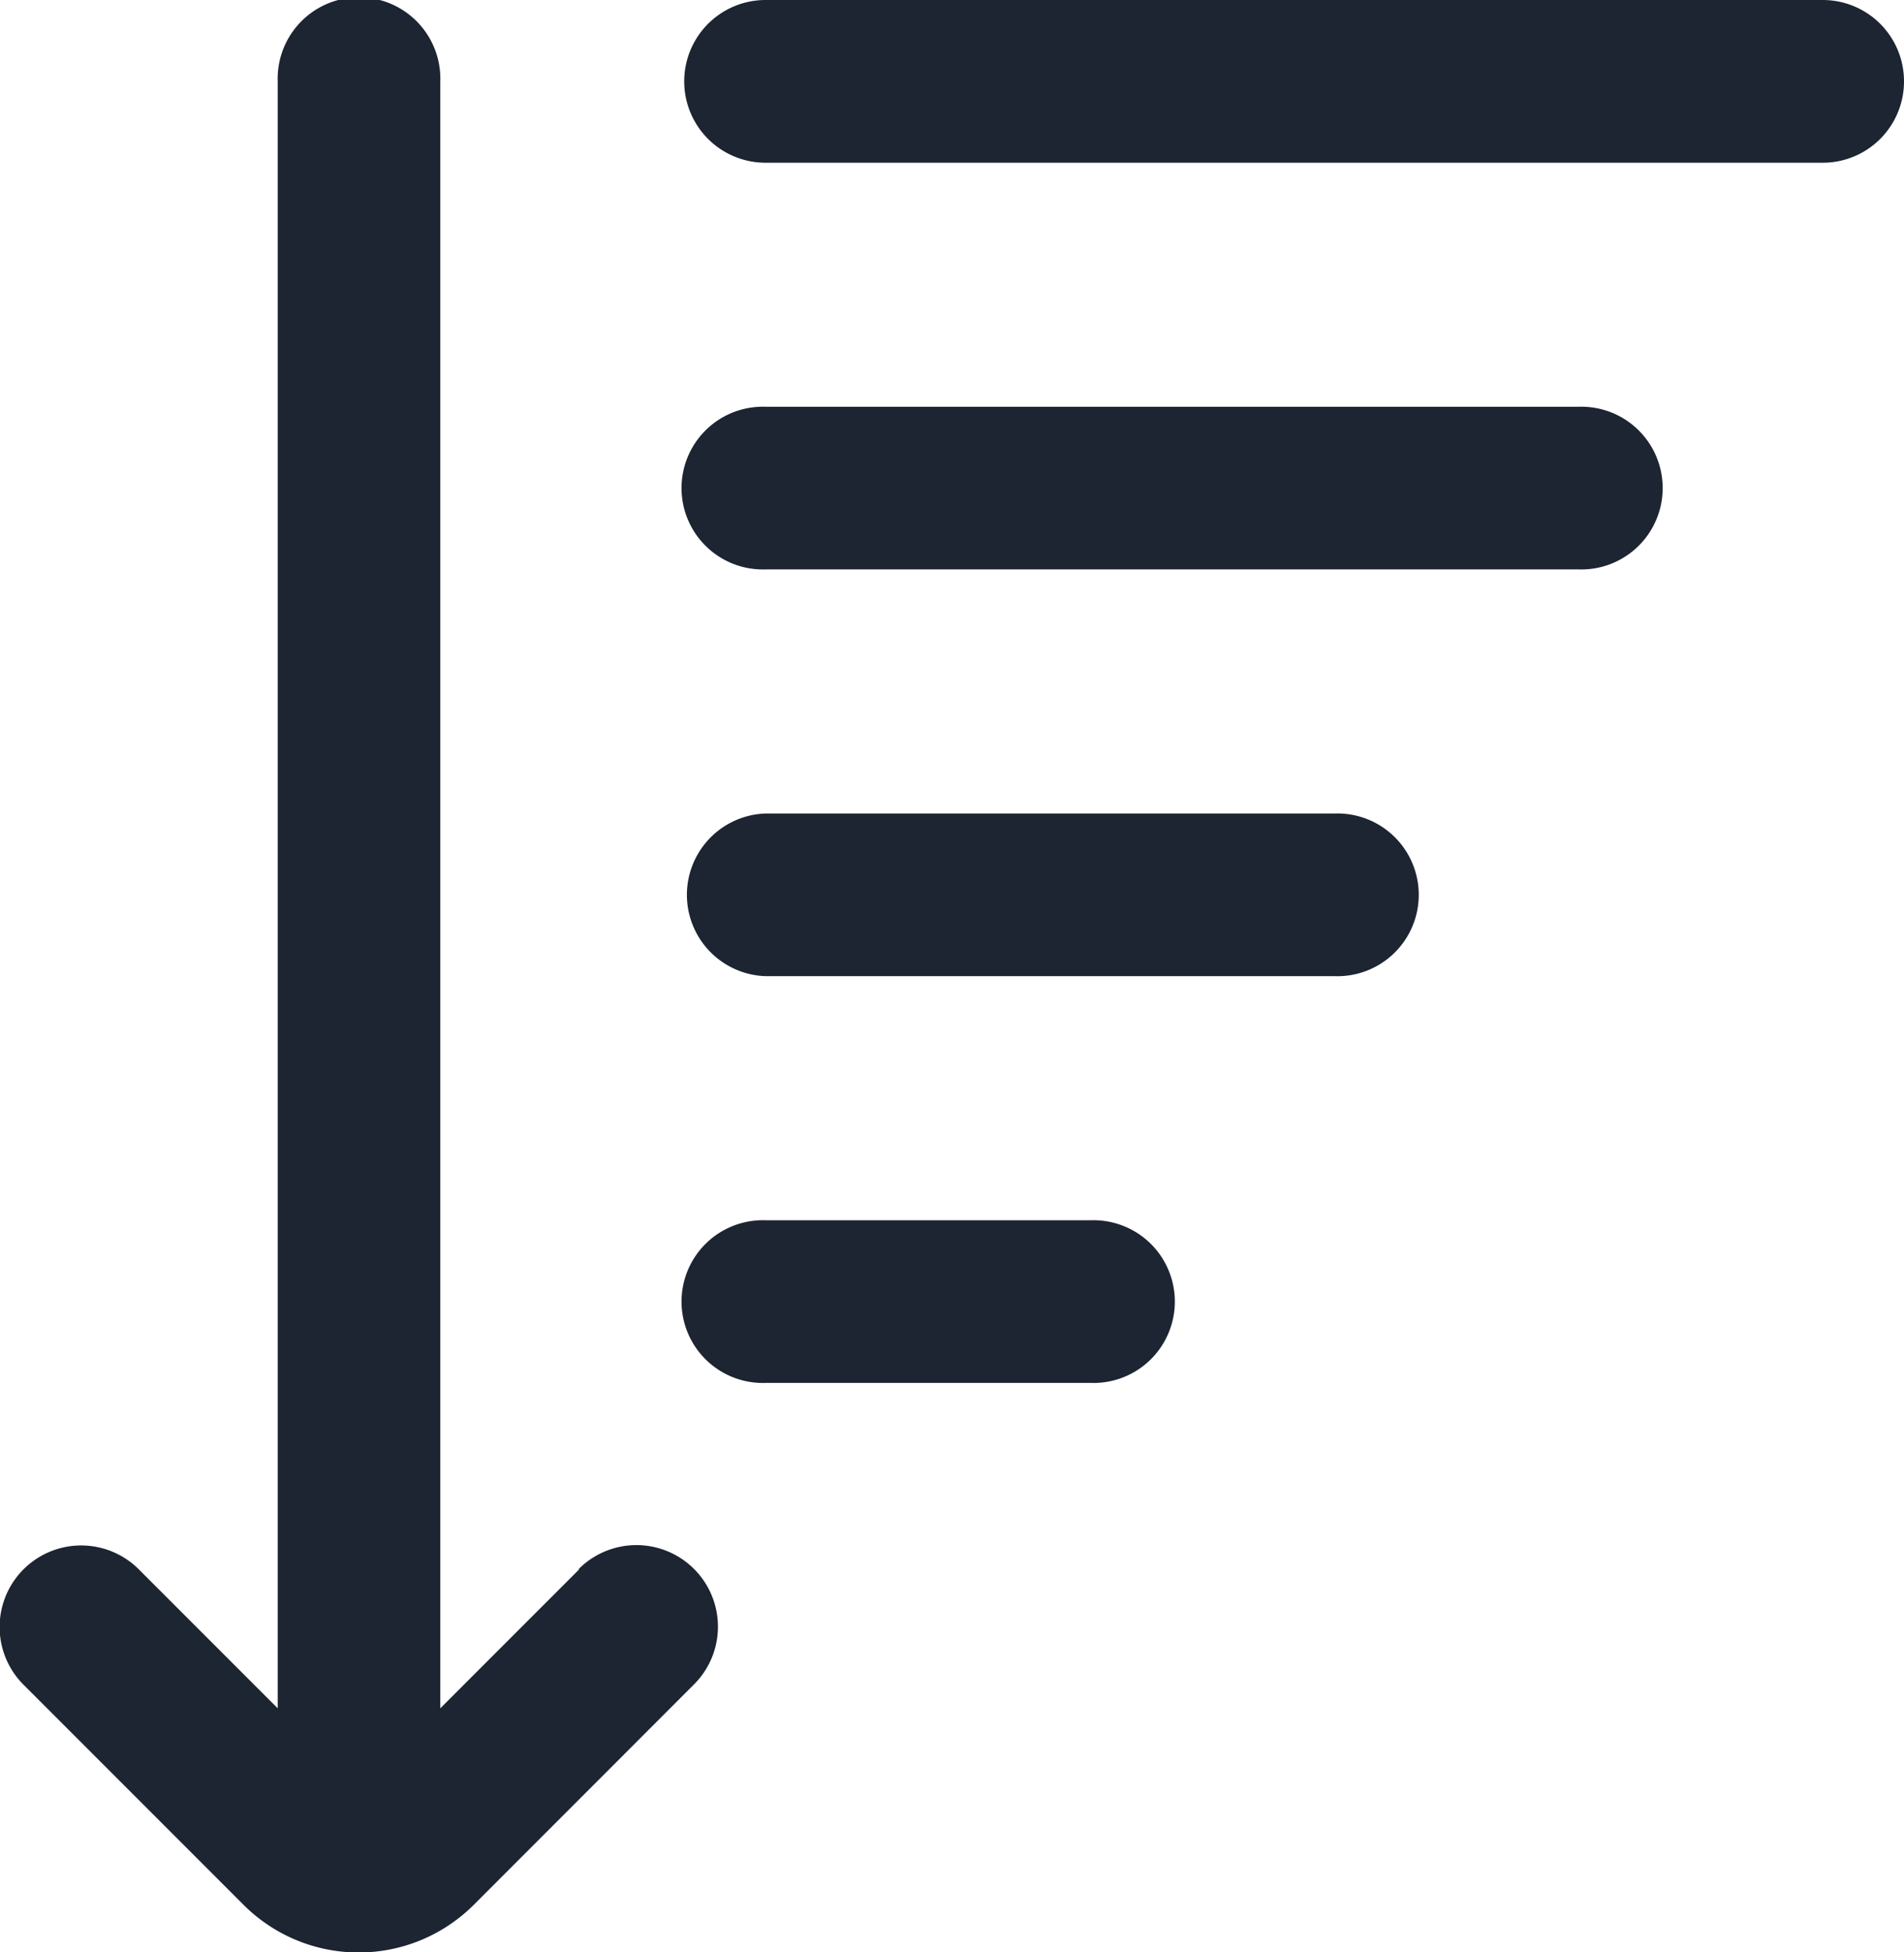 <svg xmlns="http://www.w3.org/2000/svg" width="21.466" height="22" viewBox="0 0 21.466 22">
  <path id="sort-amount-down-alt" d="M22.051.917a.916.916,0,0,1-.917.917H9.216A.917.917,0,1,1,9.216,0H21.134A.916.916,0,0,1,22.051.917ZM18.384,4.584H9.216a.917.917,0,1,0,0,1.833h9.167a.917.917,0,1,0,0-1.833Zm-2.75,4.584H9.216a.917.917,0,0,0,0,1.833h6.417a.917.917,0,1,0,0-1.833Zm-2.75,4.584H9.216a.917.917,0,1,0,0,1.833h3.667a.917.917,0,1,0,0-1.833ZM7.114,17.687,5.549,19.252V.917a.917.917,0,1,0-1.833,0V19.252L2.15,17.686a.917.917,0,1,0-1.3,1.3l2.482,2.482a1.836,1.836,0,0,0,2.593,0L8.41,18.982a.917.917,0,1,0-1.3-1.3Z" transform="translate(-0.585)" fill="#1d2432"/>
</svg>
